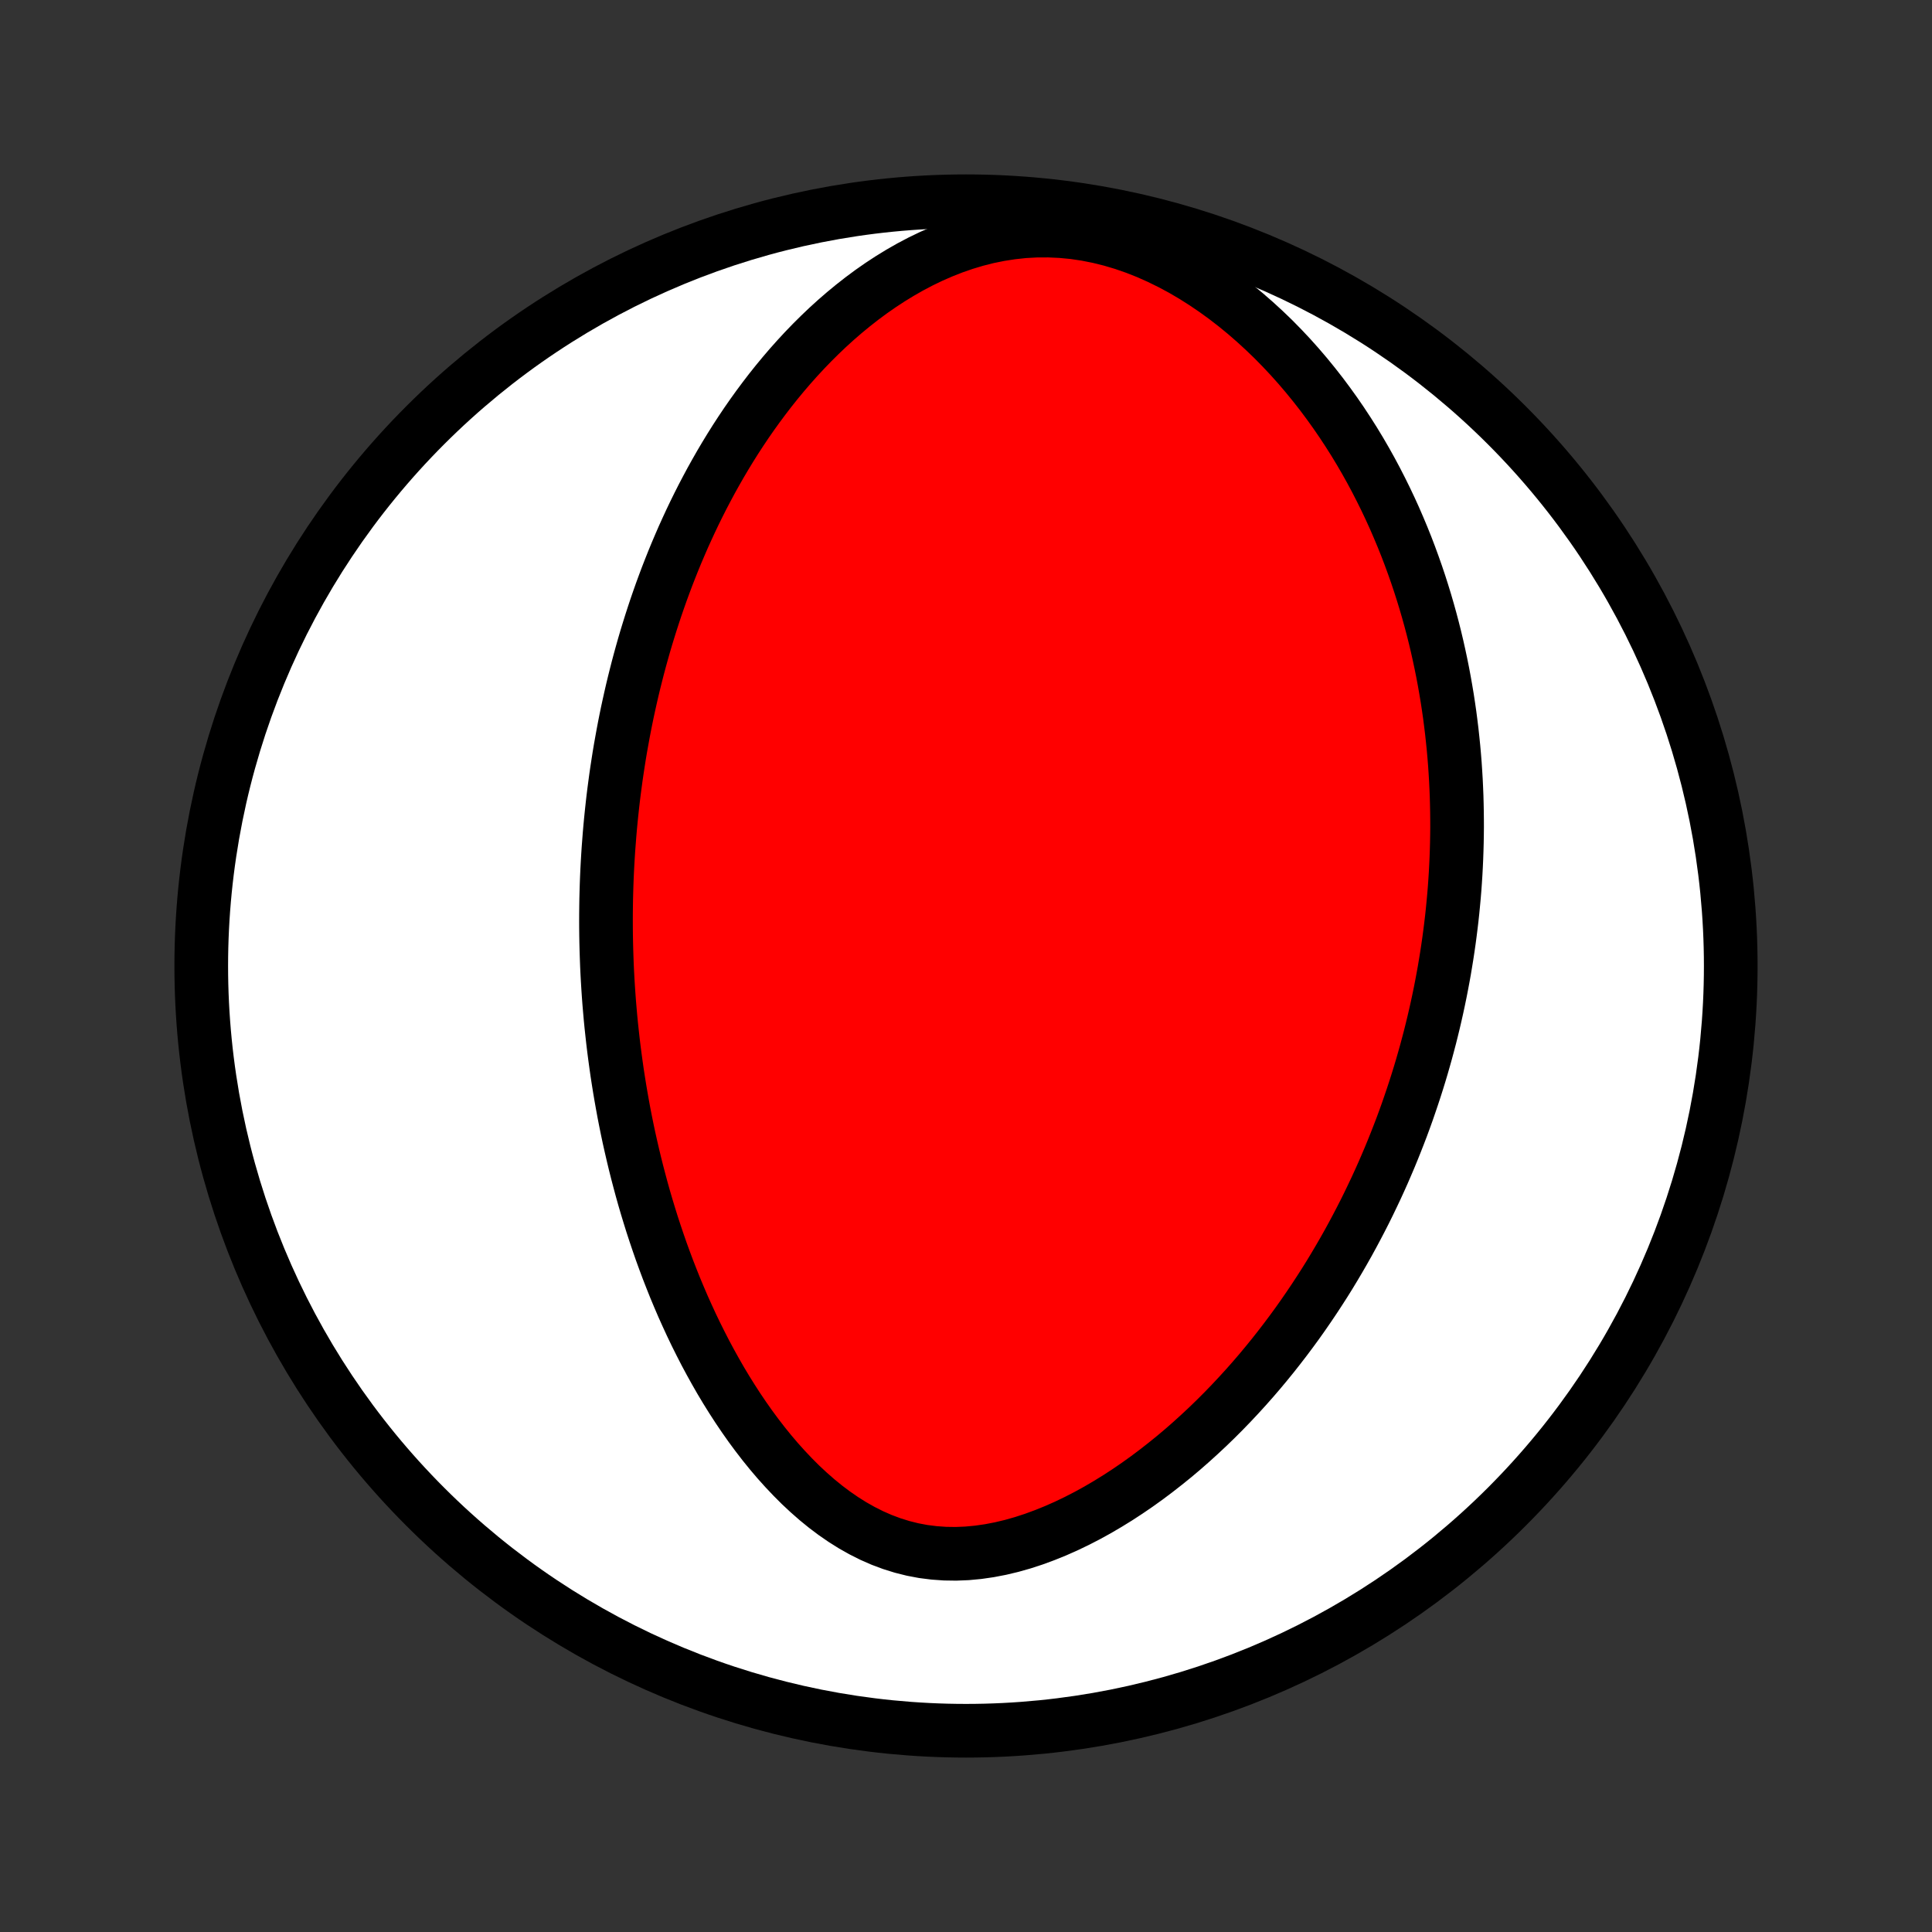 <?xml version="1.0" encoding="utf-8" standalone="no"?>
<!DOCTYPE svg PUBLIC "-//W3C//DTD SVG 1.1//EN"
  "http://www.w3.org/Graphics/SVG/1.1/DTD/svg11.dtd">
<!-- Created with matplotlib (http://matplotlib.org/) -->
<svg height="72pt" version="1.1" viewBox="0 0 72 72" width="72pt" xmlns="http://www.w3.org/2000/svg" xmlns:xlink="http://www.w3.org/1999/xlink">
 <rect x="0" y="0" width="72" height="72" fill="#333333" stroke="none"/>
 <defs>
  <style type="text/css">
*{stroke-linecap:butt;stroke-linejoin:round;}
  </style>
 </defs>
 <g id="figure_1">
  <g id="patch_1">
   <path d="
M0 72
L72 72
L72 0
L0 0
z
" style="fill:none;"/>
  </g>
  <g id="axes_1">
   <g id="PatchCollection_1">
    <defs>
     <path d="
M36 -7.5
C43.558 -7.5 50.808 -10.503 56.153 -15.848
C61.497 -21.192 64.5 -28.442 64.5 -36
C64.5 -43.558 61.497 -50.808 56.153 -56.153
C50.808 -61.497 43.558 -64.5 36 -64.5
C28.442 -64.5 21.192 -61.497 15.848 -56.153
C10.503 -50.808 7.5 -43.558 7.5 -36
C7.5 -28.442 10.503 -21.192 15.848 -15.848
C21.192 -10.503 28.442 -7.5 36 -7.5
z
" id="C0_0_a811fe30f3"/>
     <path d="
M22.675 -40.363
L22.658 -40.097
L22.642 -39.83
L22.628 -39.563
L22.616 -39.295
L22.606 -39.027
L22.598 -38.759
L22.591 -38.49
L22.587 -38.22
L22.584 -37.95
L22.583 -37.679
L22.584 -37.408
L22.587 -37.135
L22.592 -36.862
L22.599 -36.588
L22.608 -36.313
L22.618 -36.037
L22.631 -35.76
L22.646 -35.481
L22.663 -35.202
L22.682 -34.921
L22.703 -34.639
L22.727 -34.355
L22.752 -34.07
L22.78 -33.784
L22.811 -33.496
L22.843 -33.207
L22.878 -32.916
L22.916 -32.623
L22.956 -32.329
L22.998 -32.033
L23.044 -31.735
L23.092 -31.435
L23.143 -31.134
L23.197 -30.83
L23.253 -30.525
L23.313 -30.218
L23.376 -29.908
L23.442 -29.597
L23.512 -29.284
L23.585 -28.969
L23.661 -28.651
L23.741 -28.332
L23.825 -28.011
L23.912 -27.687
L24.003 -27.362
L24.099 -27.034
L24.199 -26.705
L24.302 -26.374
L24.411 -26.041
L24.524 -25.706
L24.641 -25.369
L24.764 -25.031
L24.891 -24.691
L25.024 -24.35
L25.161 -24.007
L25.305 -23.663
L25.453 -23.318
L25.608 -22.973
L25.768 -22.626
L25.934 -22.28
L26.107 -21.933
L26.285 -21.586
L26.471 -21.239
L26.663 -20.893
L26.861 -20.548
L27.067 -20.204
L27.28 -19.863
L27.5 -19.523
L27.728 -19.186
L27.963 -18.852
L28.206 -18.523
L28.457 -18.197
L28.716 -17.877
L28.983 -17.563
L29.259 -17.256
L29.543 -16.956
L29.835 -16.664
L30.136 -16.383
L30.446 -16.111
L30.764 -15.852
L31.091 -15.606
L31.427 -15.374
L31.772 -15.157
L32.125 -14.958
L32.487 -14.776
L32.856 -14.614
L33.233 -14.473
L33.618 -14.353
L34.009 -14.255
L34.406 -14.18
L34.809 -14.129
L35.216 -14.1
L35.626 -14.094
L36.04 -14.111
L36.455 -14.15
L36.871 -14.21
L37.287 -14.29
L37.702 -14.389
L38.115 -14.506
L38.526 -14.64
L38.934 -14.79
L39.339 -14.954
L39.739 -15.131
L40.134 -15.321
L40.524 -15.522
L40.909 -15.734
L41.287 -15.956
L41.66 -16.186
L42.026 -16.425
L42.386 -16.671
L42.739 -16.924
L43.084 -17.183
L43.423 -17.448
L43.756 -17.717
L44.081 -17.991
L44.398 -18.269
L44.709 -18.551
L45.013 -18.835
L45.31 -19.123
L45.6 -19.413
L45.883 -19.706
L46.159 -20
L46.428 -20.295
L46.691 -20.592
L46.947 -20.89
L47.196 -21.189
L47.44 -21.489
L47.676 -21.789
L47.907 -22.089
L48.132 -22.39
L48.351 -22.69
L48.564 -22.991
L48.771 -23.291
L48.973 -23.591
L49.169 -23.89
L49.361 -24.189
L49.547 -24.487
L49.727 -24.785
L49.903 -25.082
L50.074 -25.378
L50.241 -25.674
L50.402 -25.968
L50.559 -26.262
L50.712 -26.555
L50.861 -26.847
L51.005 -27.138
L51.145 -27.429
L51.282 -27.718
L51.414 -28.006
L51.543 -28.294
L51.667 -28.581
L51.789 -28.867
L51.906 -29.152
L52.02 -29.436
L52.131 -29.72
L52.239 -30.002
L52.343 -30.284
L52.444 -30.565
L52.541 -30.846
L52.636 -31.126
L52.728 -31.405
L52.817 -31.684
L52.903 -31.962
L52.986 -32.24
L53.066 -32.518
L53.144 -32.795
L53.218 -33.071
L53.291 -33.348
L53.36 -33.624
L53.427 -33.9
L53.491 -34.175
L53.553 -34.451
L53.612 -34.726
L53.669 -35.002
L53.723 -35.277
L53.775 -35.553
L53.825 -35.829
L53.871 -36.105
L53.916 -36.381
L53.958 -36.657
L53.998 -36.934
L54.035 -37.211
L54.07 -37.489
L54.103 -37.767
L54.133 -38.046
L54.16 -38.325
L54.186 -38.606
L54.209 -38.886
L54.229 -39.168
L54.247 -39.45
L54.262 -39.734
L54.275 -40.018
L54.285 -40.303
L54.293 -40.59
L54.298 -40.877
L54.301 -41.166
L54.3 -41.456
L54.297 -41.747
L54.291 -42.04
L54.283 -42.334
L54.271 -42.629
L54.257 -42.926
L54.239 -43.224
L54.219 -43.524
L54.195 -43.826
L54.168 -44.129
L54.137 -44.434
L54.104 -44.741
L54.066 -45.05
L54.026 -45.36
L53.981 -45.672
L53.933 -45.987
L53.88 -46.303
L53.824 -46.621
L53.764 -46.941
L53.699 -47.264
L53.63 -47.588
L53.557 -47.914
L53.479 -48.243
L53.396 -48.573
L53.308 -48.906
L53.215 -49.241
L53.117 -49.577
L53.013 -49.916
L52.904 -50.257
L52.789 -50.599
L52.668 -50.943
L52.541 -51.29
L52.408 -51.638
L52.268 -51.987
L52.121 -52.338
L51.968 -52.691
L51.807 -53.045
L51.639 -53.4
L51.463 -53.756
L51.28 -54.113
L51.089 -54.47
L50.889 -54.828
L50.681 -55.186
L50.464 -55.544
L50.238 -55.901
L50.003 -56.258
L49.759 -56.613
L49.505 -56.967
L49.242 -57.319
L48.968 -57.669
L48.685 -58.016
L48.392 -58.359
L48.088 -58.699
L47.773 -59.034
L47.449 -59.364
L47.113 -59.687
L46.767 -60.004
L46.411 -60.314
L46.044 -60.615
L45.666 -60.907
L45.279 -61.188
L44.881 -61.458
L44.474 -61.716
L44.058 -61.96
L43.633 -62.188
L43.199 -62.401
L42.759 -62.597
L42.311 -62.774
L41.858 -62.931
L41.4 -63.067
L40.939 -63.181
L40.475 -63.273
L40.009 -63.342
L39.543 -63.386
L39.079 -63.407
L38.616 -63.405
L38.157 -63.38
L37.702 -63.331
L37.252 -63.261
L36.808 -63.171
L36.371 -63.06
L35.942 -62.931
L35.52 -62.785
L35.107 -62.622
L34.702 -62.445
L34.306 -62.254
L33.919 -62.05
L33.541 -61.834
L33.172 -61.608
L32.812 -61.372
L32.462 -61.128
L32.121 -60.875
L31.789 -60.615
L31.466 -60.349
L31.152 -60.077
L30.846 -59.799
L30.55 -59.517
L30.262 -59.231
L29.982 -58.941
L29.711 -58.648
L29.447 -58.352
L29.192 -58.054
L28.944 -57.754
L28.704 -57.453
L28.471 -57.149
L28.245 -56.845
L28.026 -56.54
L27.814 -56.235
L27.609 -55.929
L27.41 -55.623
L27.217 -55.316
L27.031 -55.011
L26.85 -54.705
L26.676 -54.4
L26.506 -54.095
L26.343 -53.791
L26.184 -53.488
L26.031 -53.186
L25.883 -52.885
L25.739 -52.584
L25.601 -52.285
L25.466 -51.987
L25.337 -51.69
L25.211 -51.394
L25.09 -51.1
L24.973 -50.806
L24.859 -50.514
L24.75 -50.223
L24.644 -49.934
L24.542 -49.645
L24.443 -49.358
L24.348 -49.072
L24.256 -48.787
L24.167 -48.503
L24.081 -48.221
L23.998 -47.939
L23.919 -47.659
L23.842 -47.38
L23.768 -47.102
L23.697 -46.824
L23.628 -46.548
L23.562 -46.273
L23.499 -45.999
L23.438 -45.725
L23.379 -45.453
L23.323 -45.181
L23.269 -44.909
L23.218 -44.639
L23.169 -44.369
L23.121 -44.1
L23.076 -43.831
L23.034 -43.563
L22.993 -43.295
L22.954 -43.028
L22.918 -42.76
L22.883 -42.494
L22.85 -42.227
L22.82 -41.961
L22.791 -41.694
L22.764 -41.428
L22.739 -41.162
L22.716 -40.896
z
" id="C0_1_0425f6e126"/>
    </defs>
    <g clip-path="url(#p1bffca34e9)">
     <use style="fill:#ffffff;stroke:#000000;stroke-width:2.0;" x="0.0" xlink:href="#C0_0_a811fe30f3" y="72.0"/>
    </g>
    <g clip-path="url(#p1bffca34e9)">
     <use style="fill:#ff0000;stroke:#000000;stroke-width:2.0;" x="0.0" xlink:href="#C0_1_0425f6e126" y="72.0"/>
    </g>
   </g>
  </g>
 </g>
 <defs>
  <clipPath id="p1bffca34e9">
   <rect height="72.0" width="72.0" x="0.0" y="0.0"/>
  </clipPath>
 </defs>
</svg>
